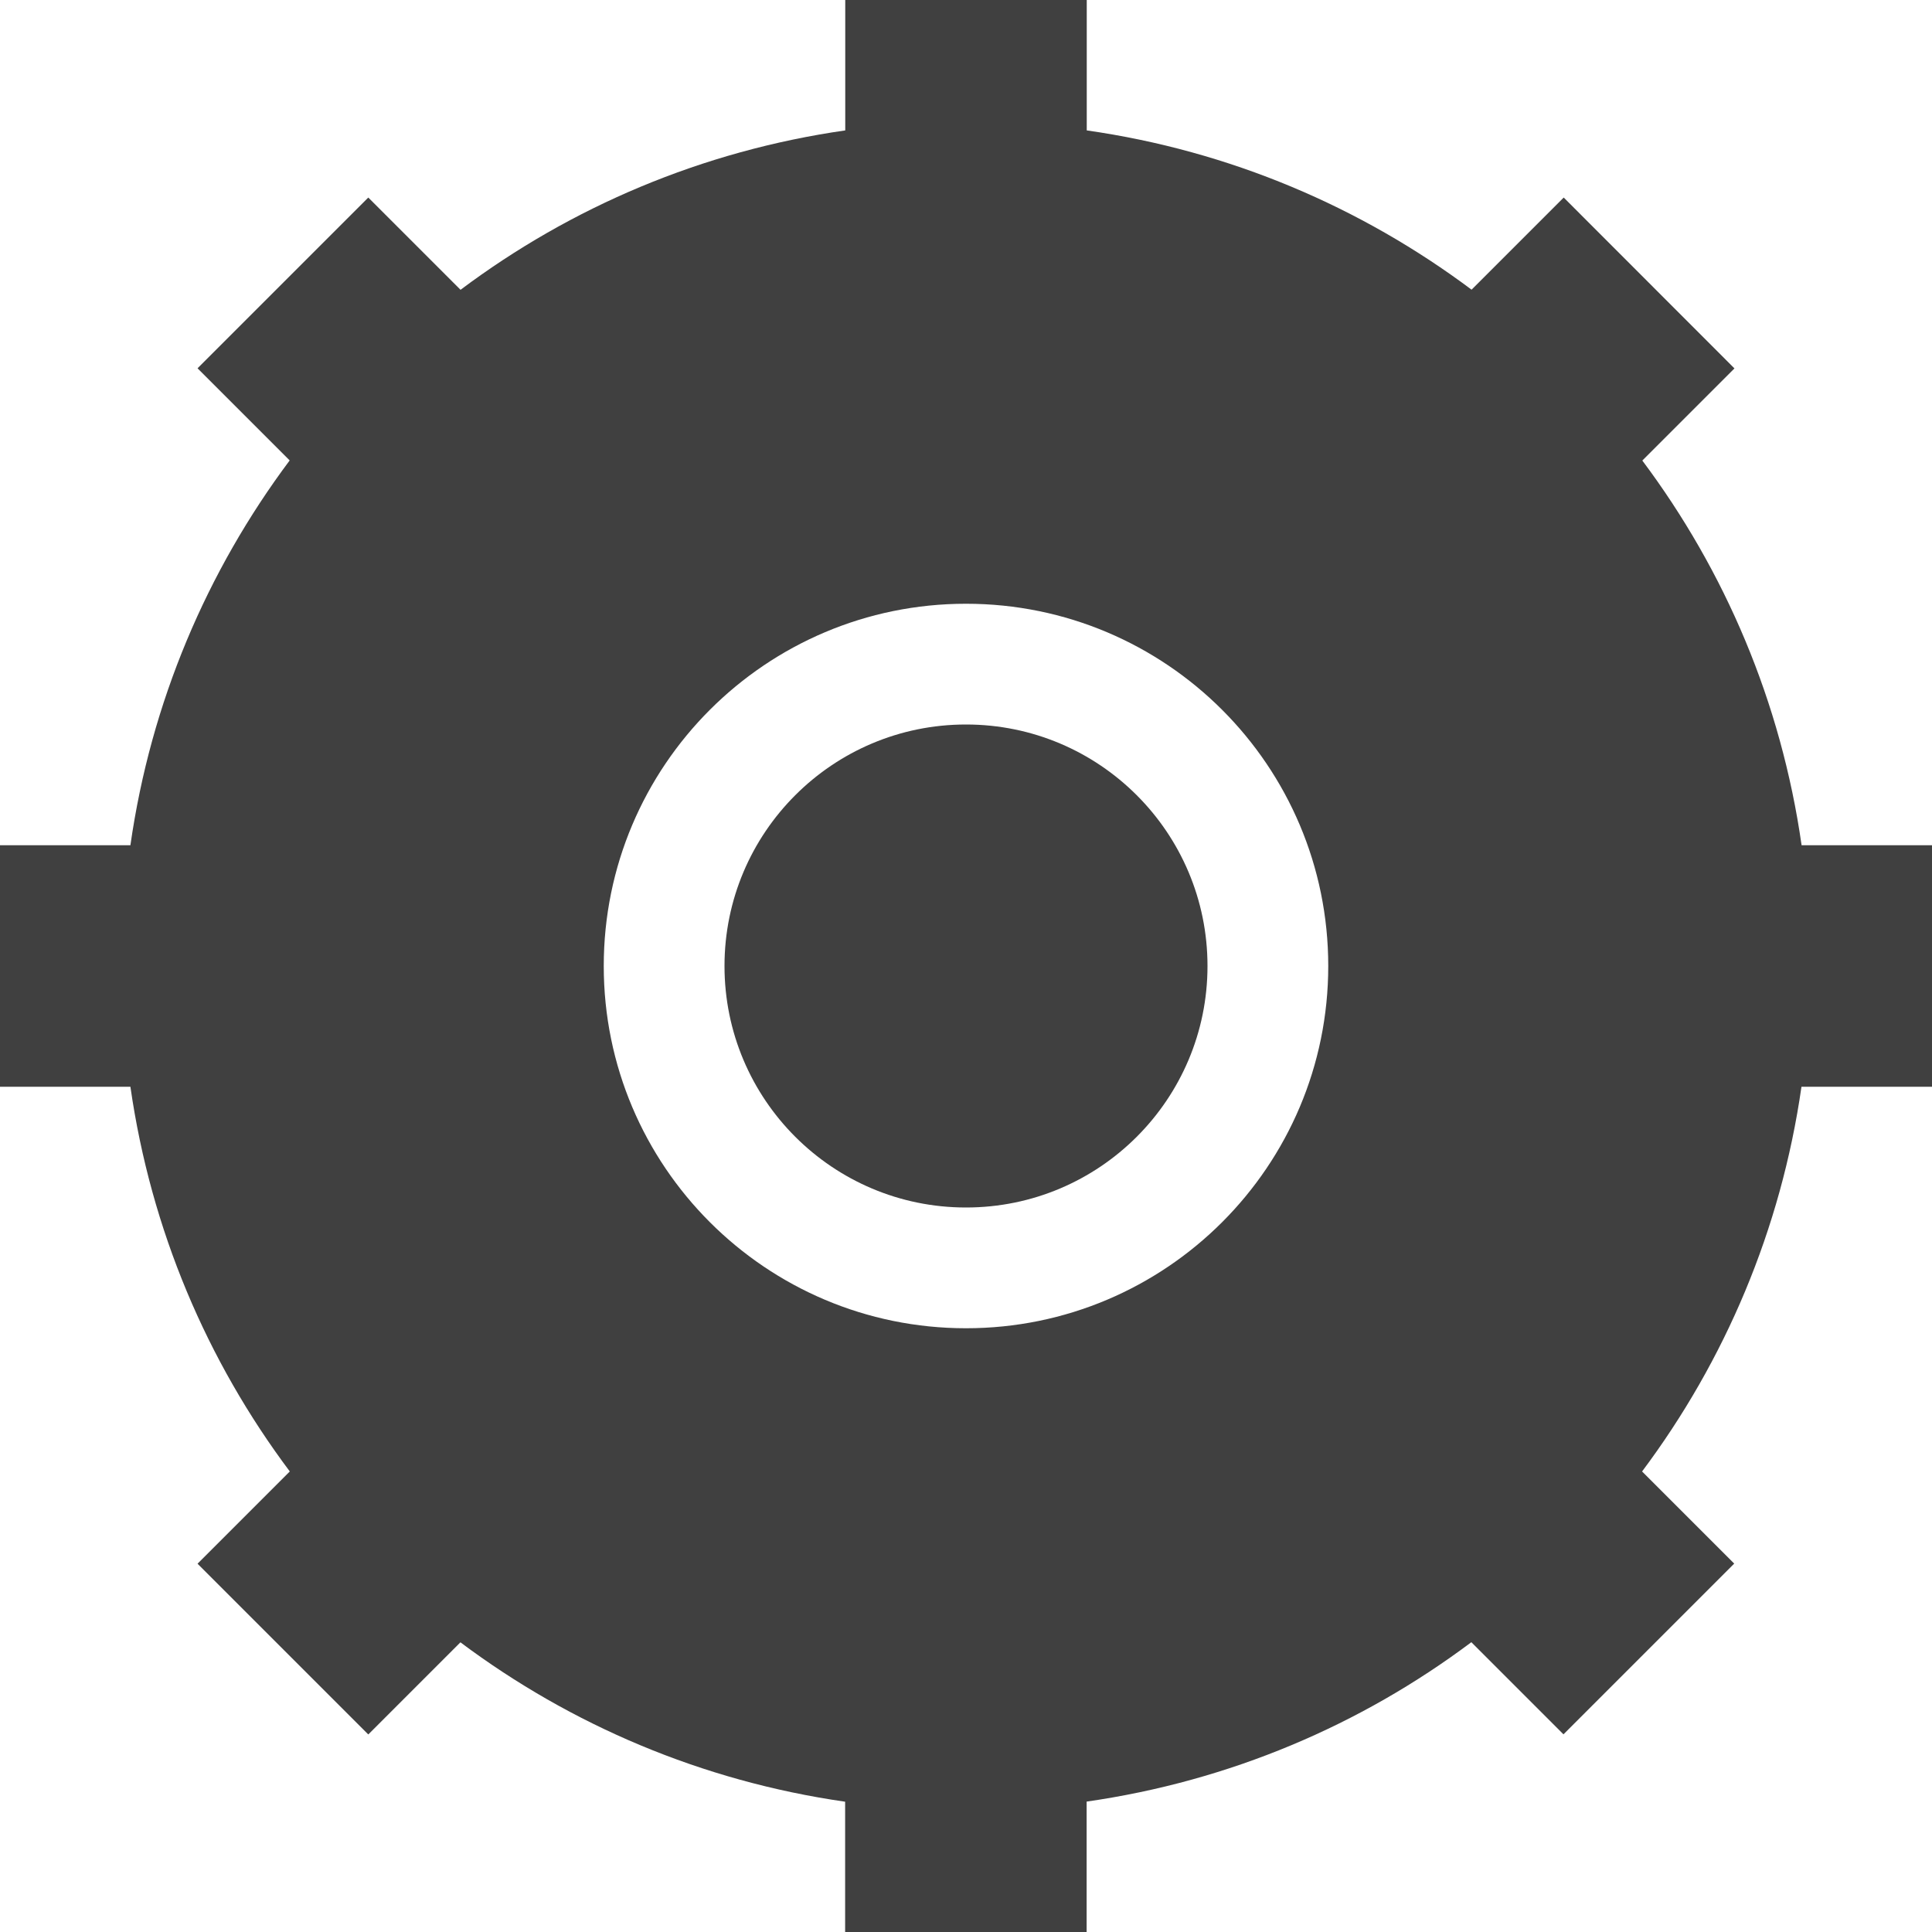 <?xml version="1.0" ?><svg fill="#404040" id="Layer_1_1_" style="enable-background:new 0 0 16 16;" version="1.1" viewBox="0 0 16 16" xml:space="preserve" xmlns="http://www.w3.org/2000/svg" xmlns:xlink="http://www.w3.org/1999/xlink"><path d="M13.601,3.814l0.763-0.763L12.95,1.636l-0.763,0.763C11.271,1.714,10.185,1.249,9,1.08V0H7v1.08  c-1.185,0.17-2.271,0.634-3.186,1.32L3.05,1.636L1.636,3.05l0.763,0.763C1.714,4.729,1.249,5.815,1.08,7H0v2h1.08  c0.17,1.185,0.634,2.271,1.32,3.186L1.636,12.95l1.414,1.414l0.763-0.763c0.915,0.685,2.002,1.15,3.186,1.32V16h2v-1.08  c1.185-0.17,2.271-0.634,3.186-1.32l0.763,0.763l1.414-1.414l-0.763-0.763c0.685-0.915,1.15-2.002,1.32-3.186H16V7h-1.08  C14.751,5.815,14.286,4.729,13.601,3.814z M8,11c-1.657,0-3-1.343-3-3s1.343-3,3-3s3,1.343,3,3S9.657,11,8,11z"/><circle cx="8" cy="8" r="2"/></svg>